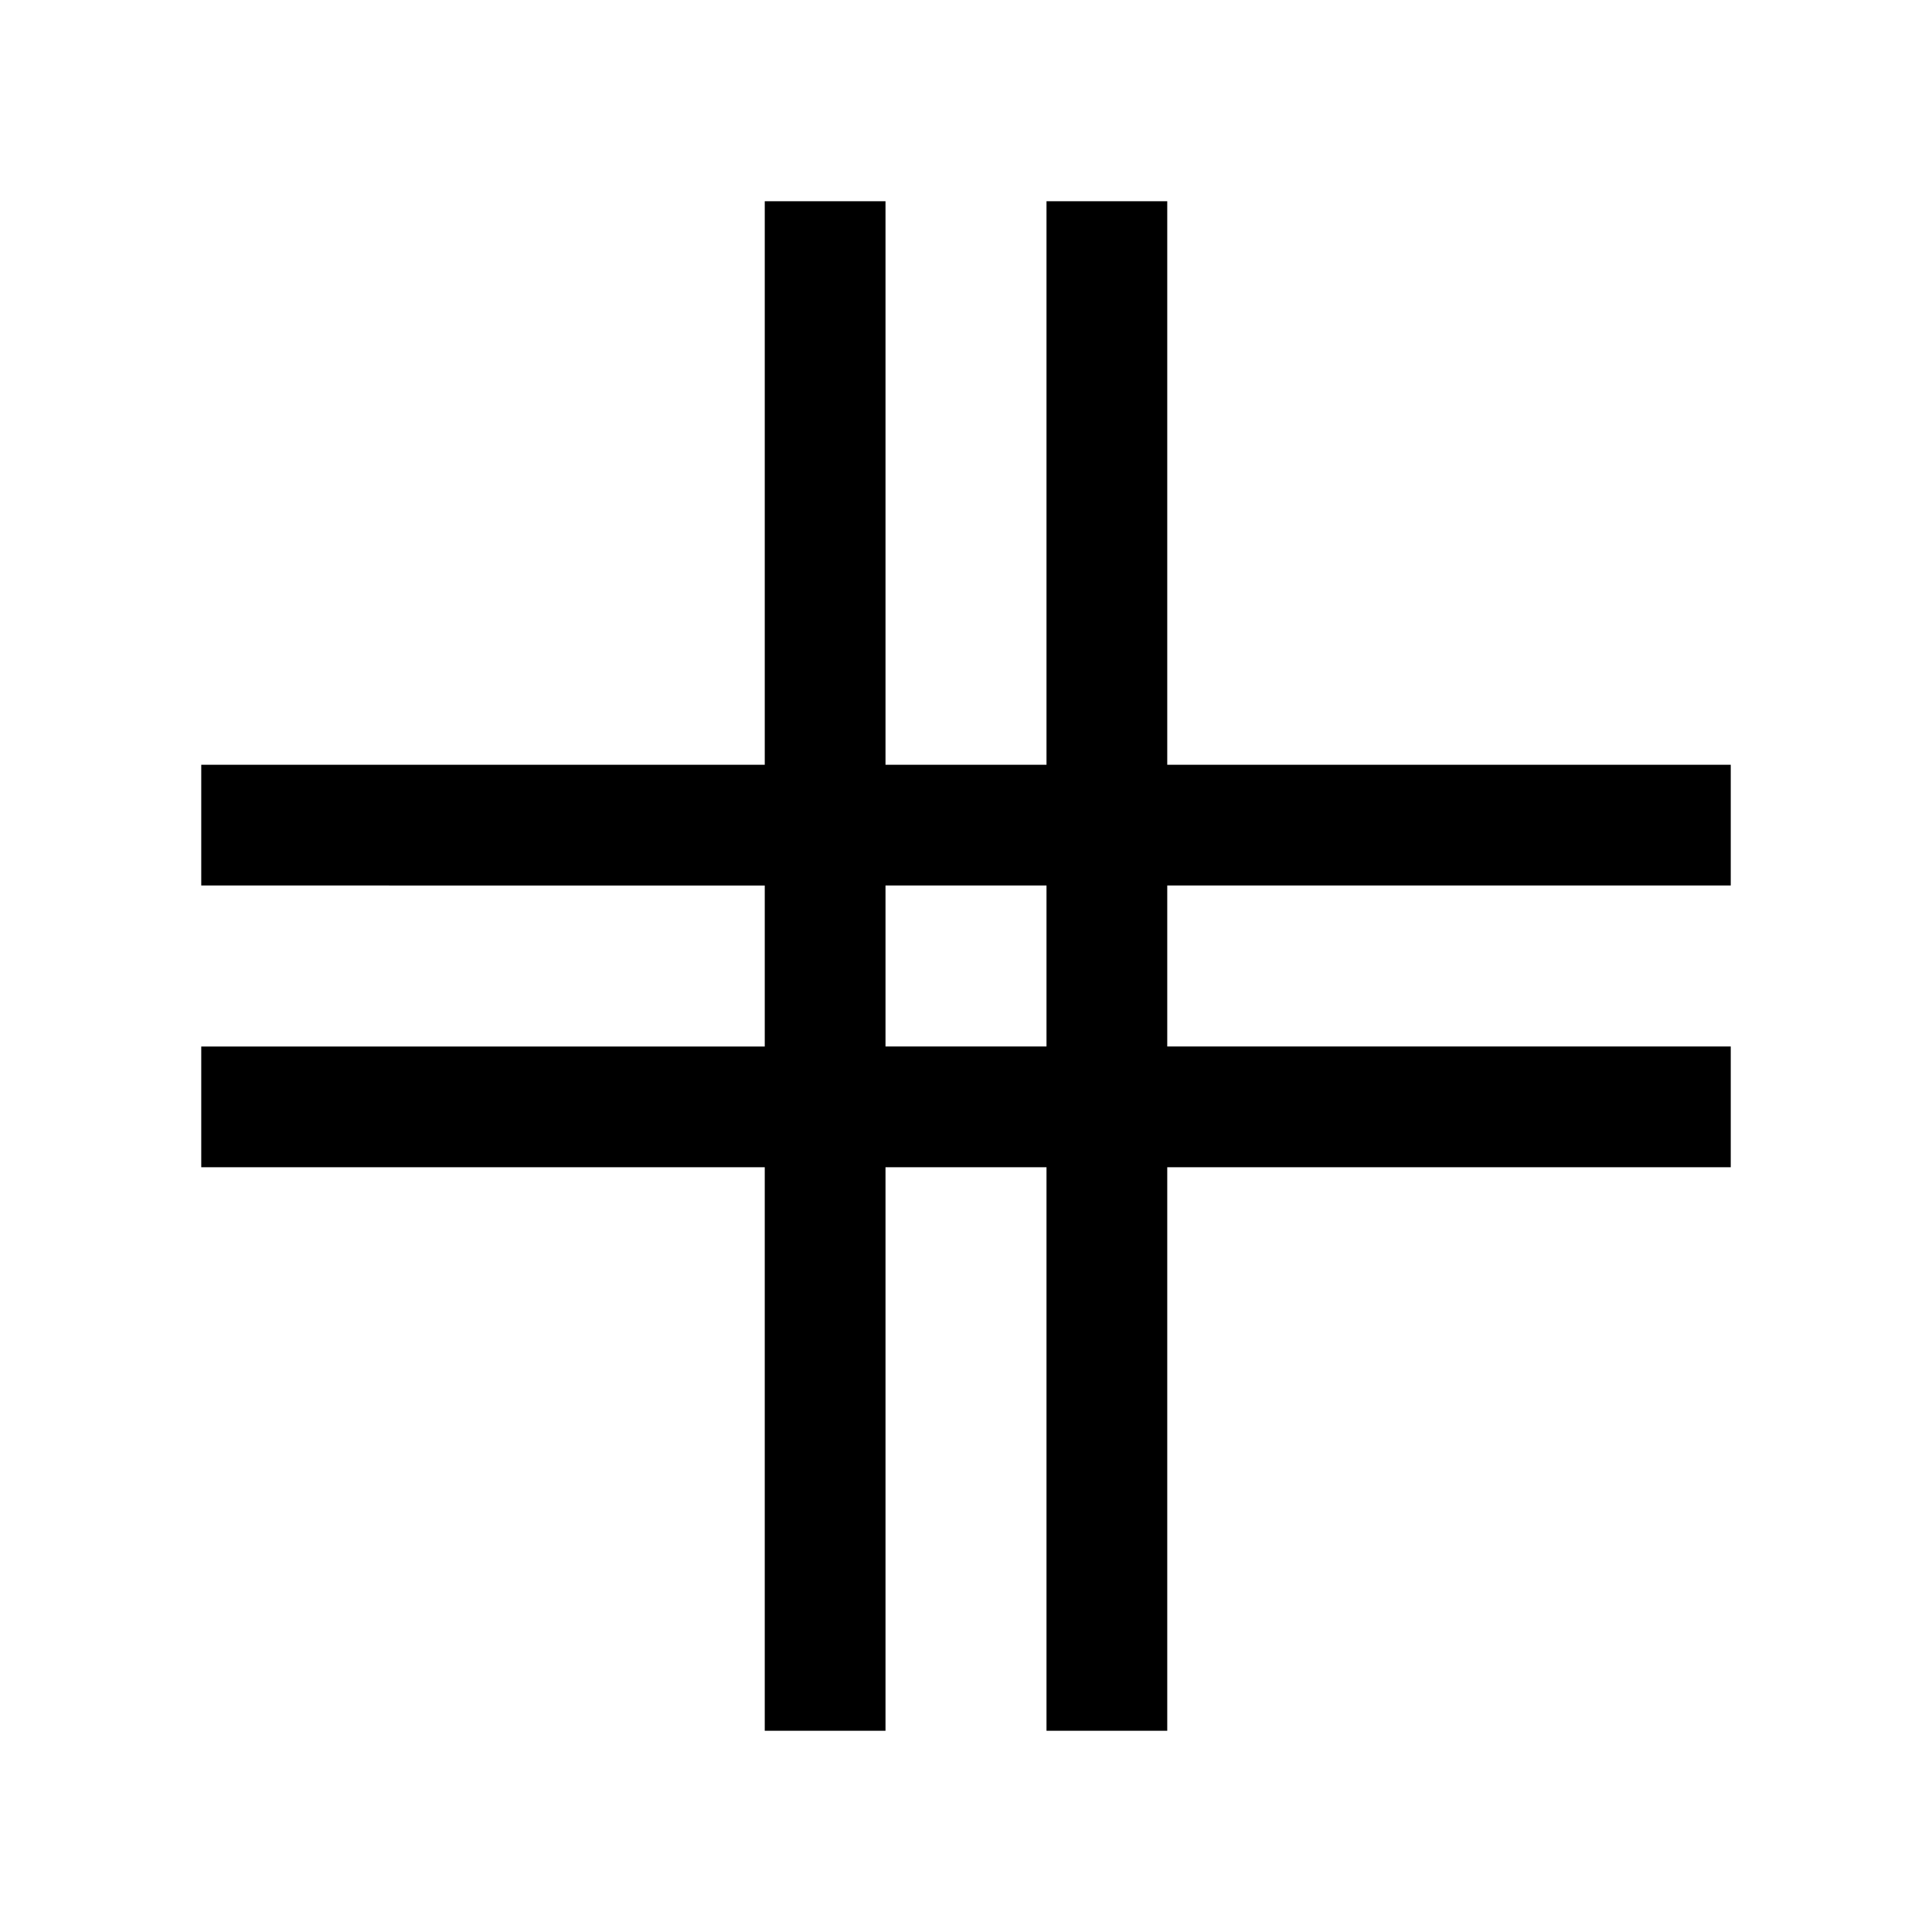 <svg xmlns="http://www.w3.org/2000/svg" height="24" viewBox="0 -960 960 960" width="24"><path d="M380-100v-280H100v-60h280v-80H100v-60h280v-280h60v280h80v-280h60v280h280v60H580v80h280v60H580v280h-60v-280h-80v280h-60Zm60-340h80v-80h-80v80Z"/></svg>